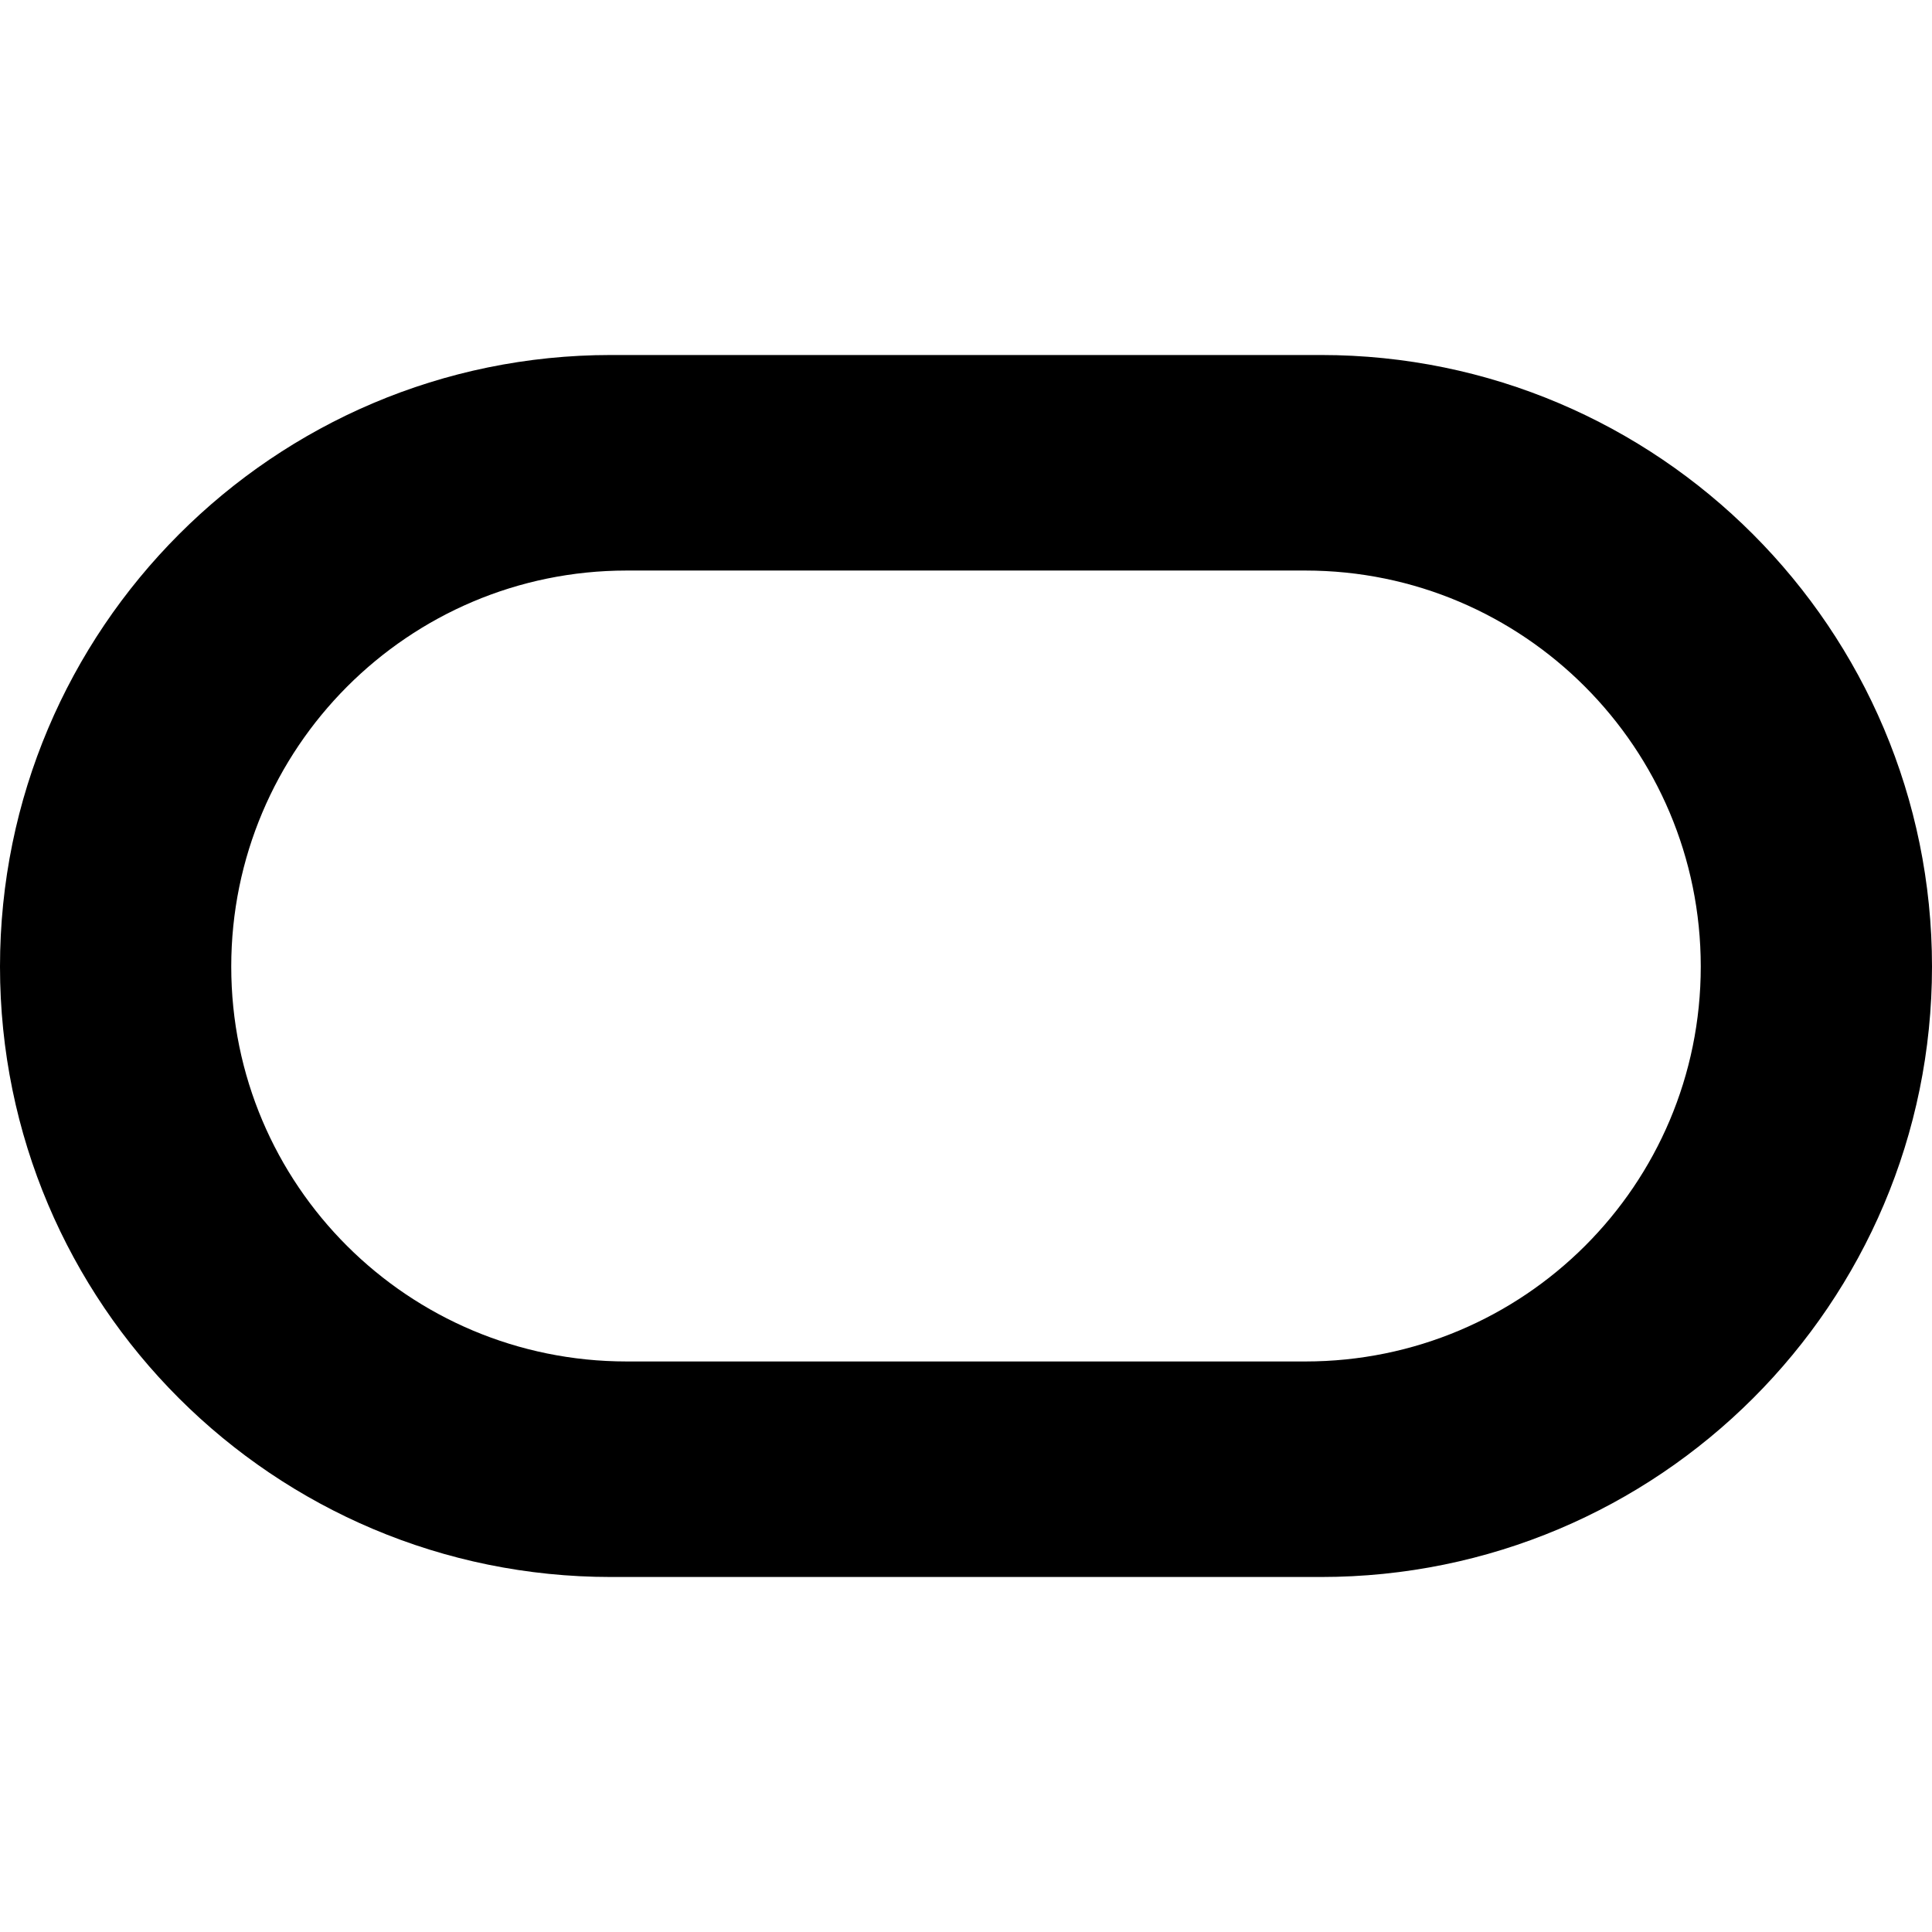 <svg version="1.1" xmlns="http://www.w3.org/2000/svg" xmlns:xlink="http://www.w3.org/1999/xlink" x="0px" y="0px" width="512px" height="512px"><path d="M161.92,94.08C72.535,94.08,0,166.753,0,256.159c0,89.411,72.535,161.761,161.92,161.761h188.16C439.485,417.92,512,345.569,512,256.159c0-89.405-72.515-162.079-161.92-162.079L161.92,94.08z M166.083,151.199h179.835c57.912,0,104.801,47.078,104.801,104.96s-46.889,104.643-104.801,104.643H166.083c-57.887,0-104.801-46.761-104.801-104.643S108.196,151.199,166.083,151.199z"/></svg>